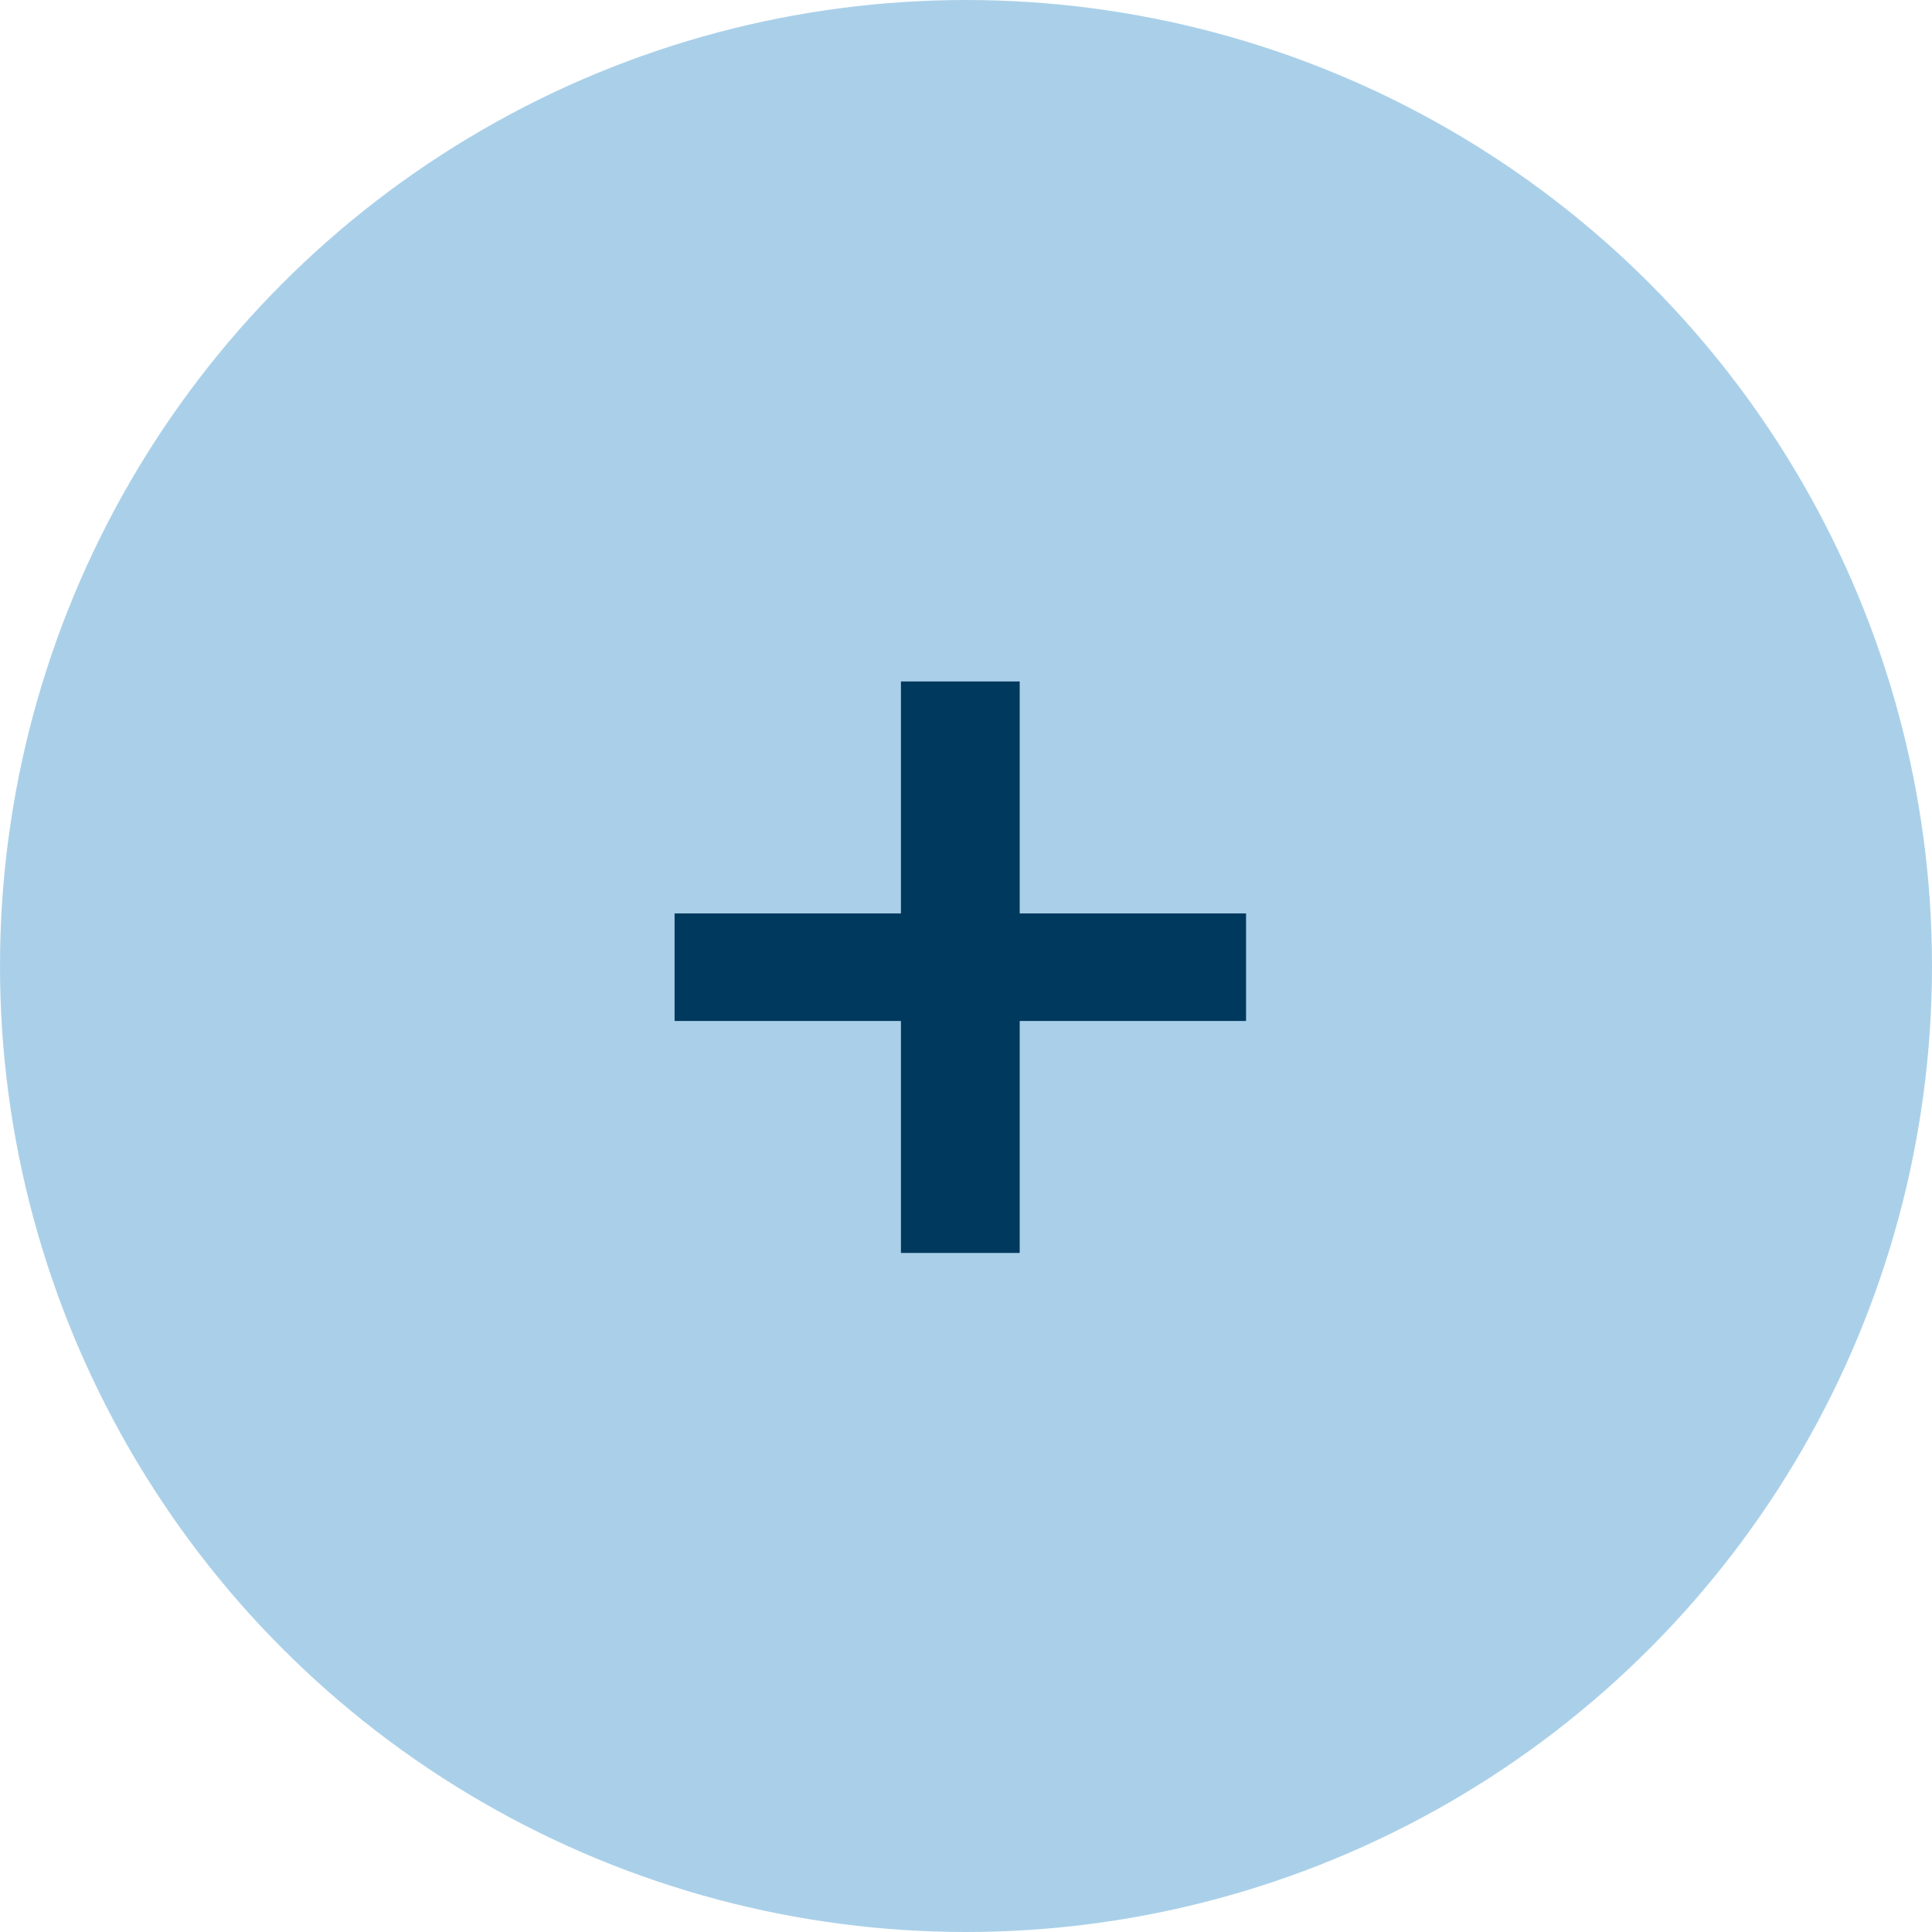 <svg width="100" height="100" viewBox="0 0 100 100" fill="none" xmlns="http://www.w3.org/2000/svg">
<circle cx="50" cy="50" r="50" fill="#AAD0E9"/>
<path d="M64.496 52.846H52.78V64.852H46.632V52.846H34.916V47.278H46.632V35.272H52.78V47.278H64.496V52.846Z" fill="#00395E"/>
</svg>
